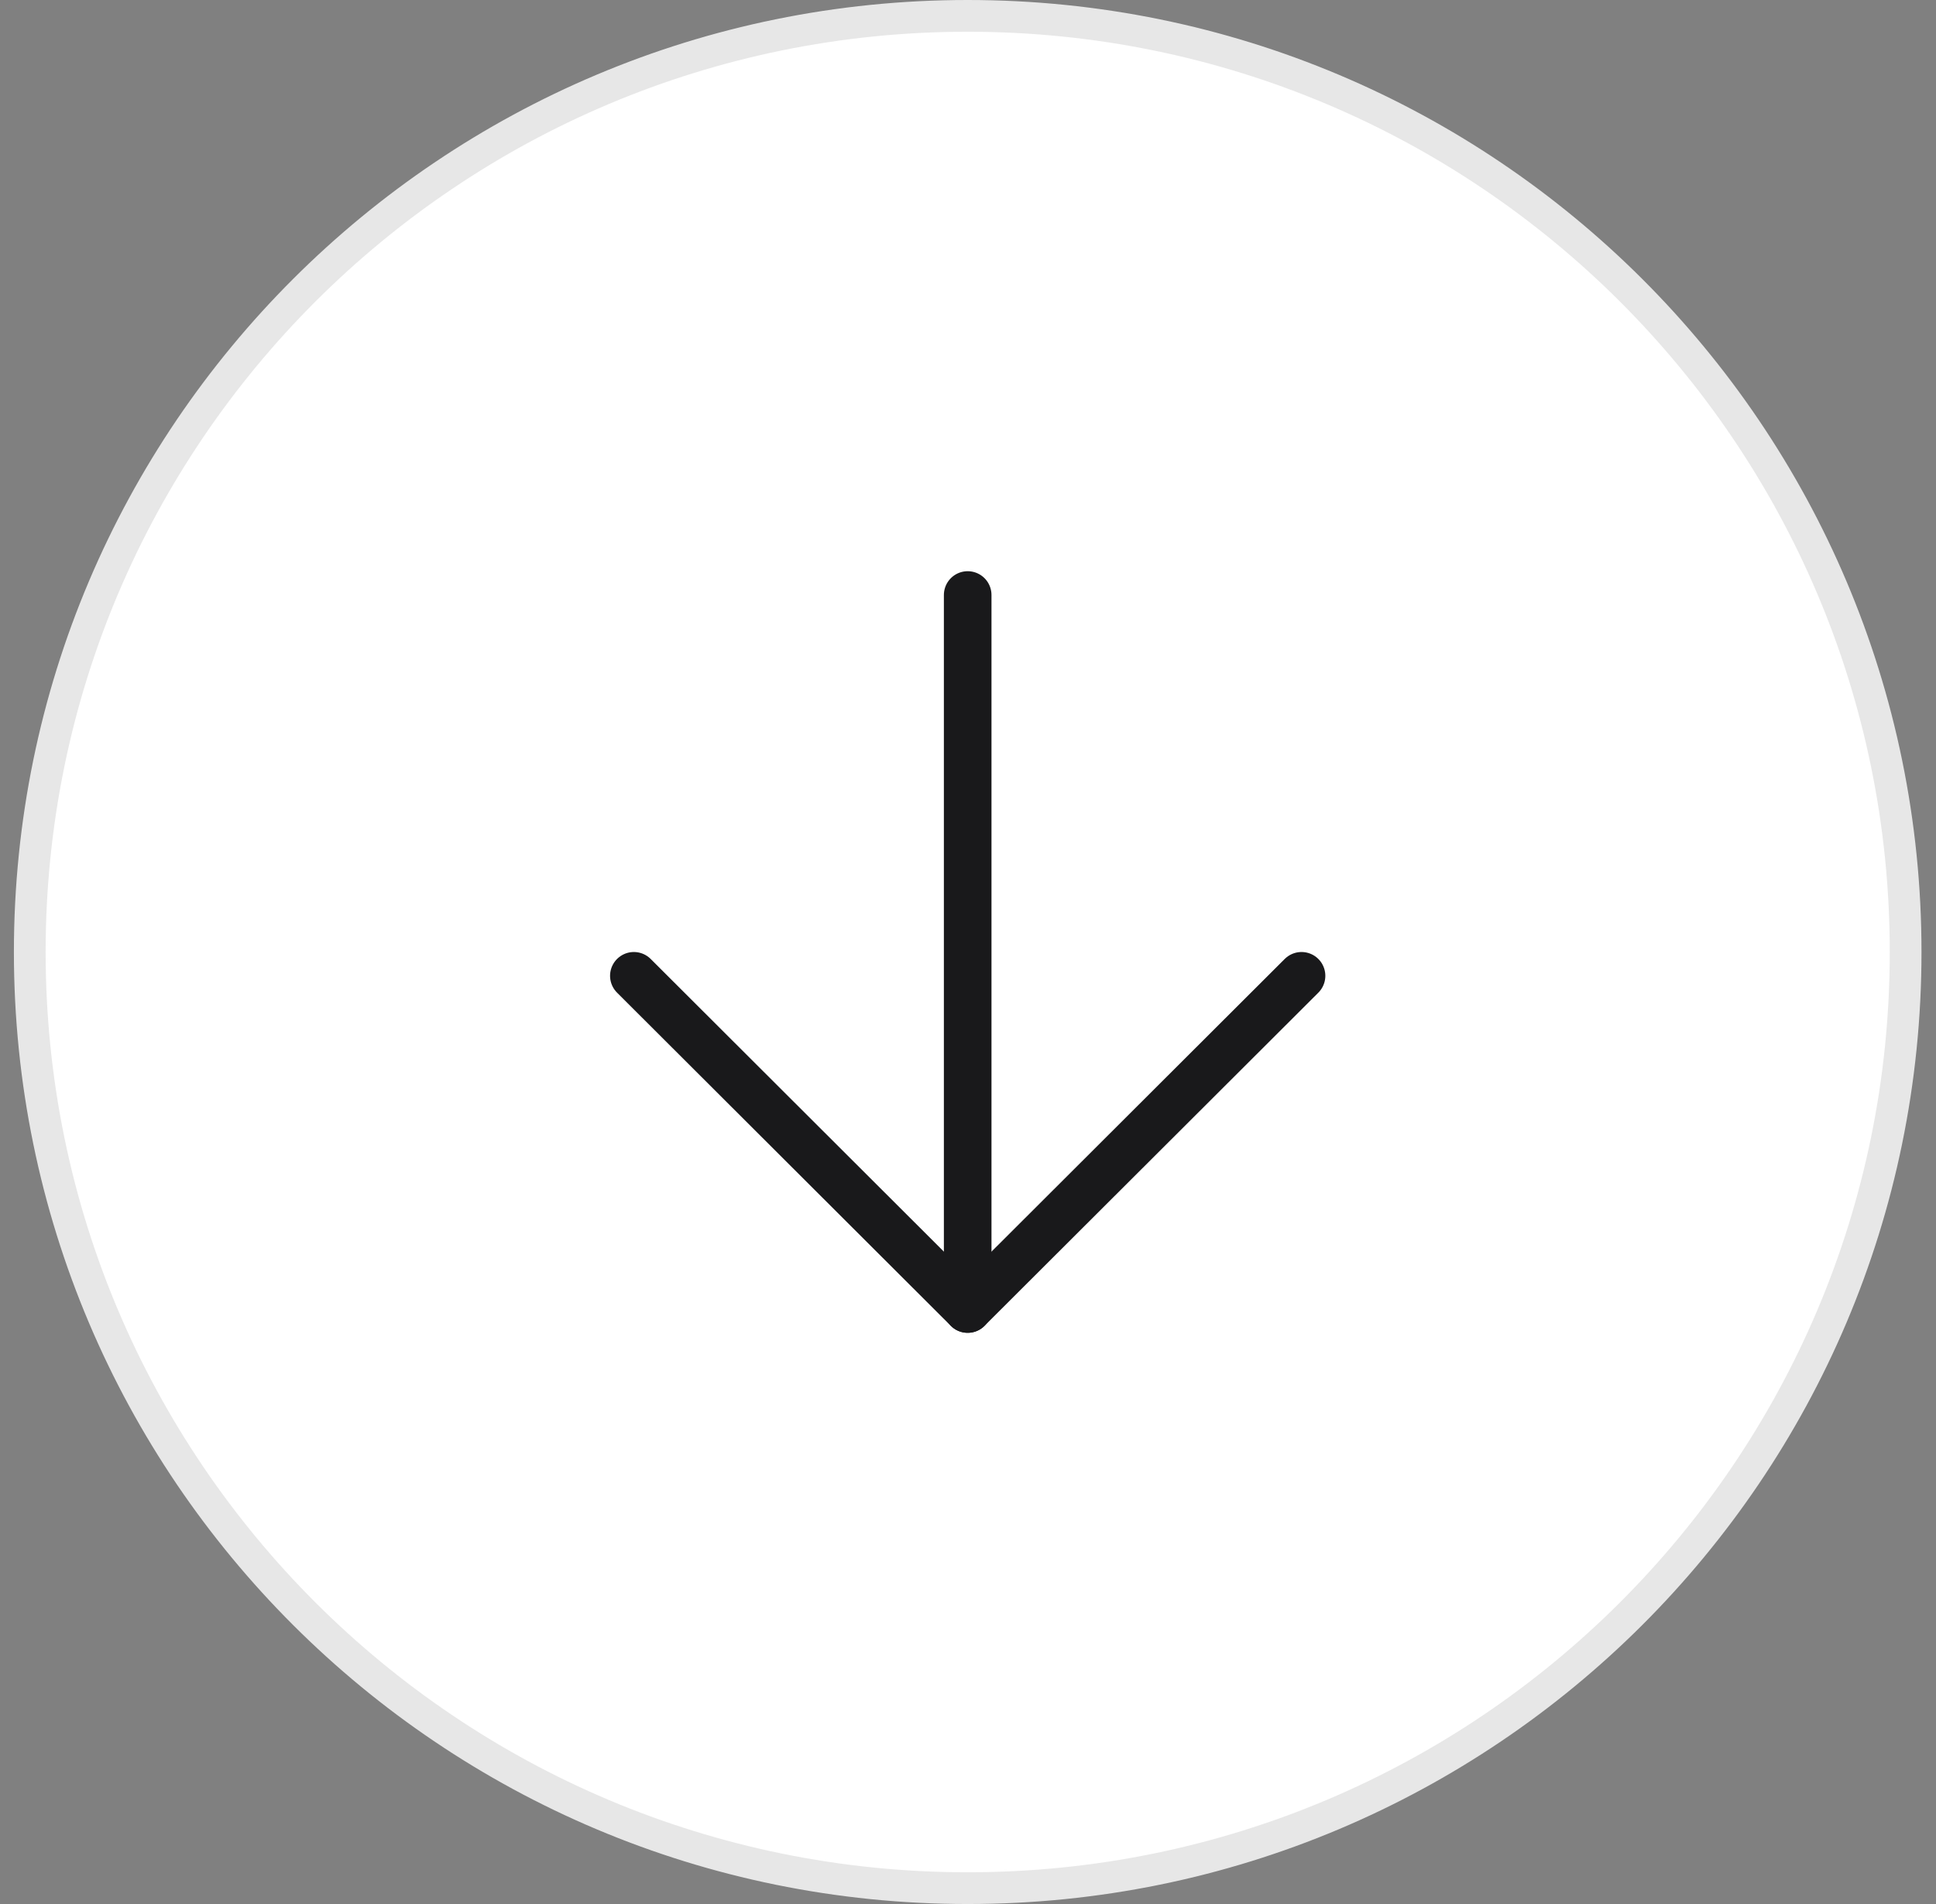 <svg width="61" height="60" viewBox="0 0 61 60" fill="none" xmlns="http://www.w3.org/2000/svg">
<rect x="0" y="0" width="61" height="60" fill="#808080" stroke="none"/>
<path d="M60.043 30C60.043 46.292 46.812 59.5 30.49 59.5C14.168 59.5 0.938 46.292 0.938 30C0.938 13.708 14.168 0.5 30.49 0.5C46.812 0.5 60.043 13.708 60.043 30Z" fill="white" stroke="#E7E7E7"/>
<path d="M30.49 18.75V41.25" stroke="#19191B" stroke-width="1.5" stroke-linecap="round" stroke-linejoin="round"/>
<path d="M19.972 30.75L30.49 41.25L41.009 30.75" stroke="#19191B" stroke-width="1.5" stroke-linecap="round" stroke-linejoin="round"/>
</svg>
